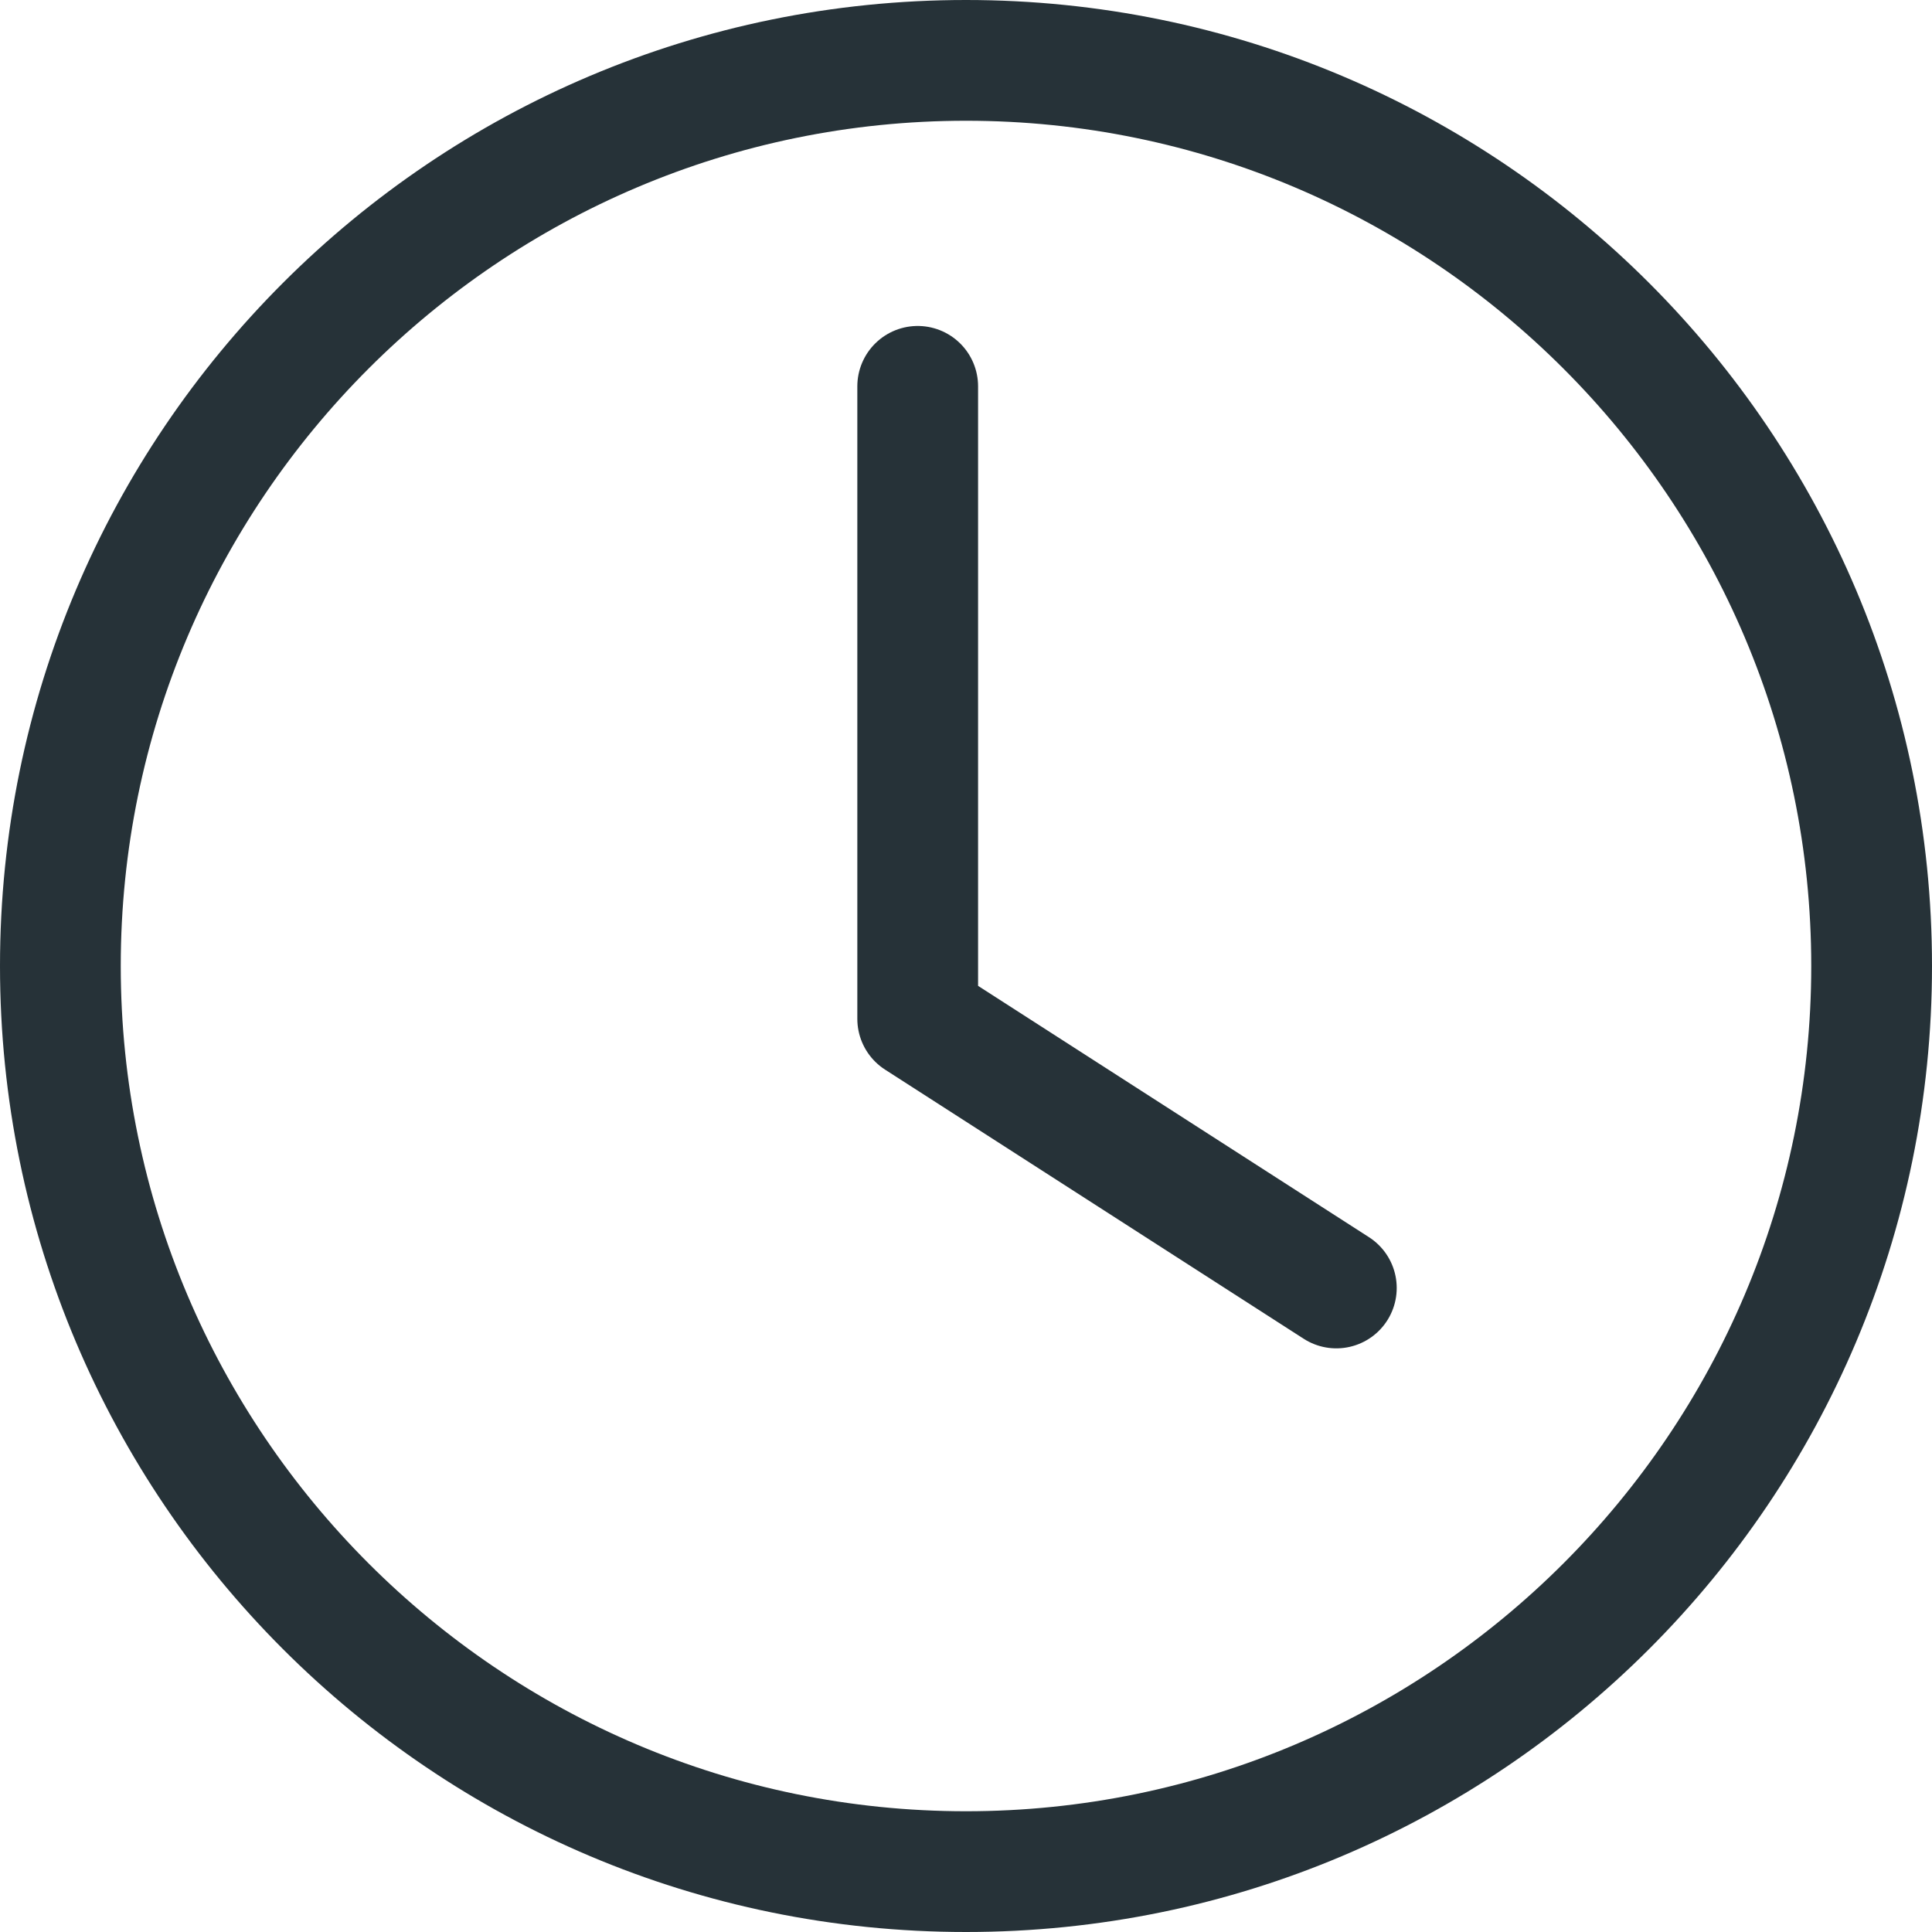 <?xml version="1.0" encoding="utf-8"?>
<!-- Generator: Adobe Illustrator 16.0.4, SVG Export Plug-In . SVG Version: 6.00 Build 0)  -->
<!DOCTYPE svg PUBLIC "-//W3C//DTD SVG 1.1//EN" "http://www.w3.org/Graphics/SVG/1.1/DTD/svg11.dtd">
<svg version="1.1" id="Layer_1" xmlns="http://www.w3.org/2000/svg" xmlns:xlink="http://www.w3.org/1999/xlink" x="0px" y="0px"
	 width="32px" height="32px" viewBox="0 0 32 32" style="enable-background:new 0 0 32 32;" xml:space="preserve">
<g>
	<g>
		<polyline style="fill:none;stroke:#263238;stroke-width:2;stroke-linecap:round;stroke-linejoin:round;stroke-miterlimit:10;" points="15.2,6.399 15.2,16.875 22.134,21.333 		"/>
		<g>
			<path style="fill:#263238;" d="M16,2c7.72,0,14,6.28,14,14s-6.28,14-14,14S2,23.72,2,16S8.28,2,16,2 M16,0C7.163,0,0,7.163,0,16
				s7.163,16,16,16s16-7.163,16-16S24.837,0,16,0L16,0z"/>
		</g>
	</g>
</g>
</svg>
